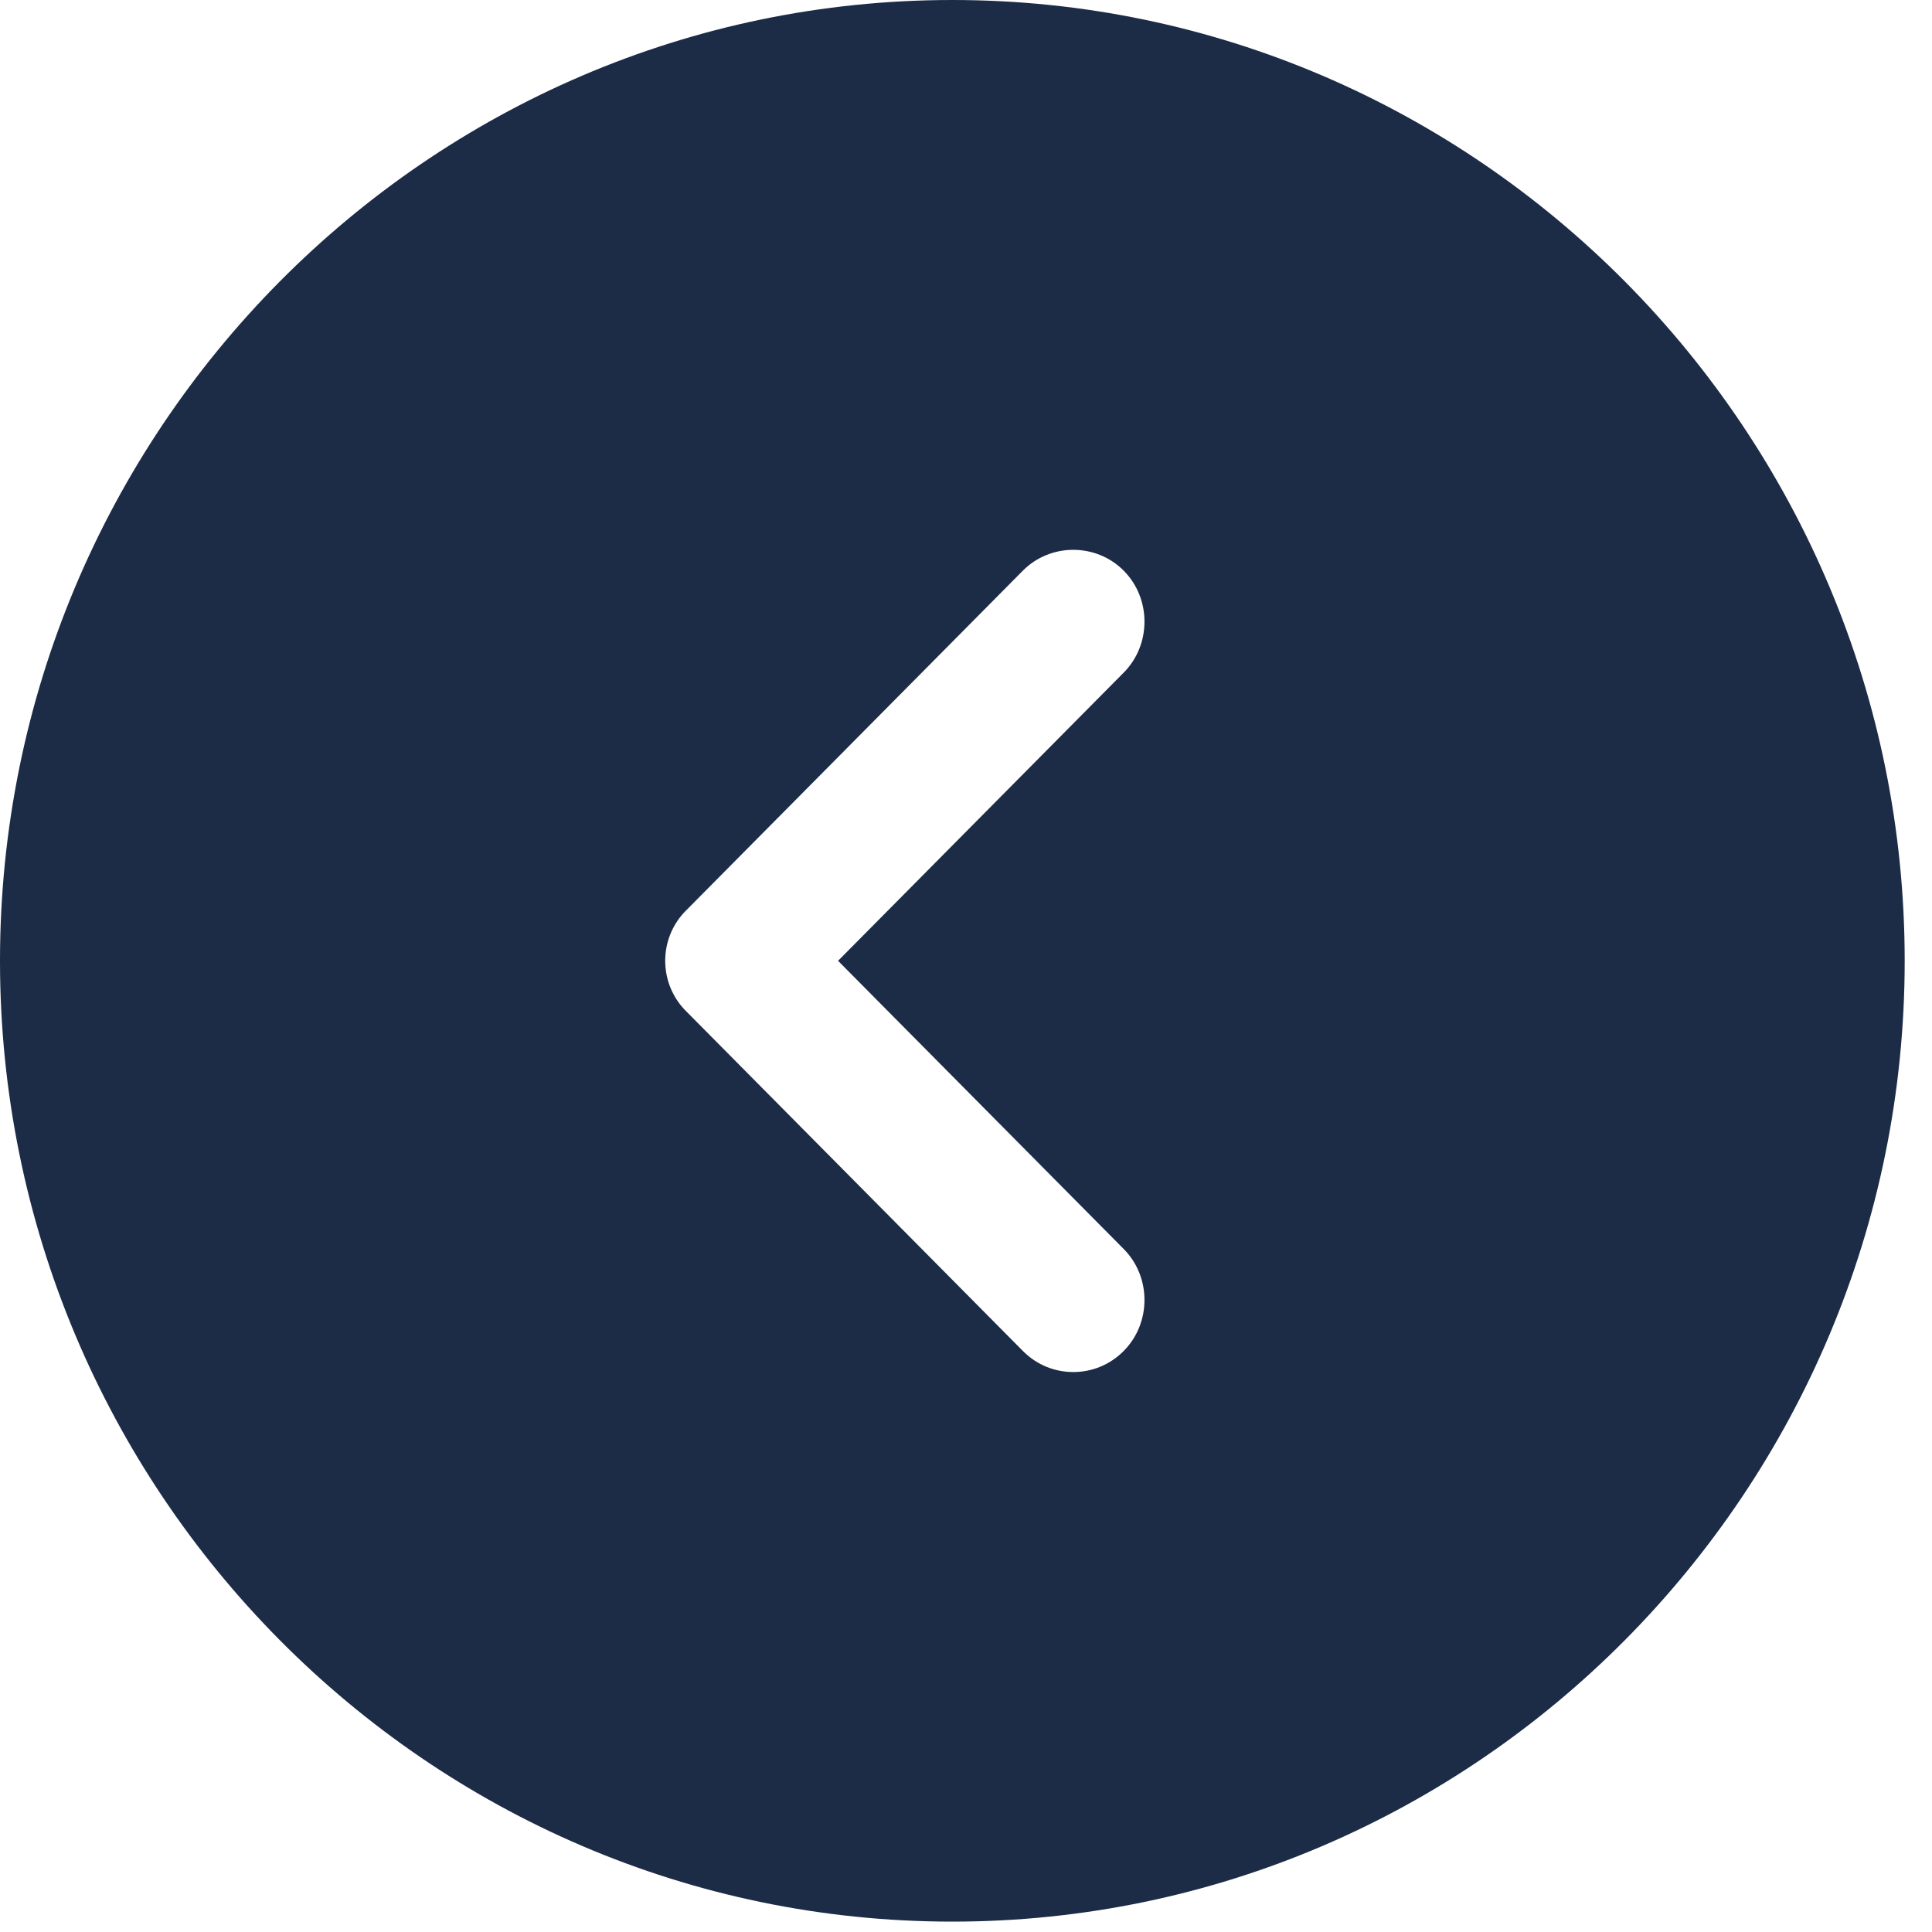 <svg width="67" height="67" viewBox="0 0 67 67" fill="none" xmlns="http://www.w3.org/2000/svg">
<path d="M33.026 0C51.224 0 66.053 14.961 66.053 33.32C66.053 51.679 51.224 66.64 33.026 66.64C14.829 66.64 -7.62939e-06 51.679 -7.62939e-06 33.32C-7.62939e-06 14.961 14.829 0 33.026 0ZM23.812 35.086L35.47 46.848C35.966 47.348 36.593 47.581 37.221 47.581C37.848 47.581 38.476 47.348 38.971 46.848C39.929 45.882 39.929 44.282 38.971 43.316L29.063 33.32L38.971 23.324C39.929 22.358 39.929 20.758 38.971 19.792C38.013 18.826 36.428 18.826 35.47 19.792L23.812 31.554C22.821 32.52 22.821 34.12 23.812 35.086Z" fill="#1C2B46"/>
</svg>
